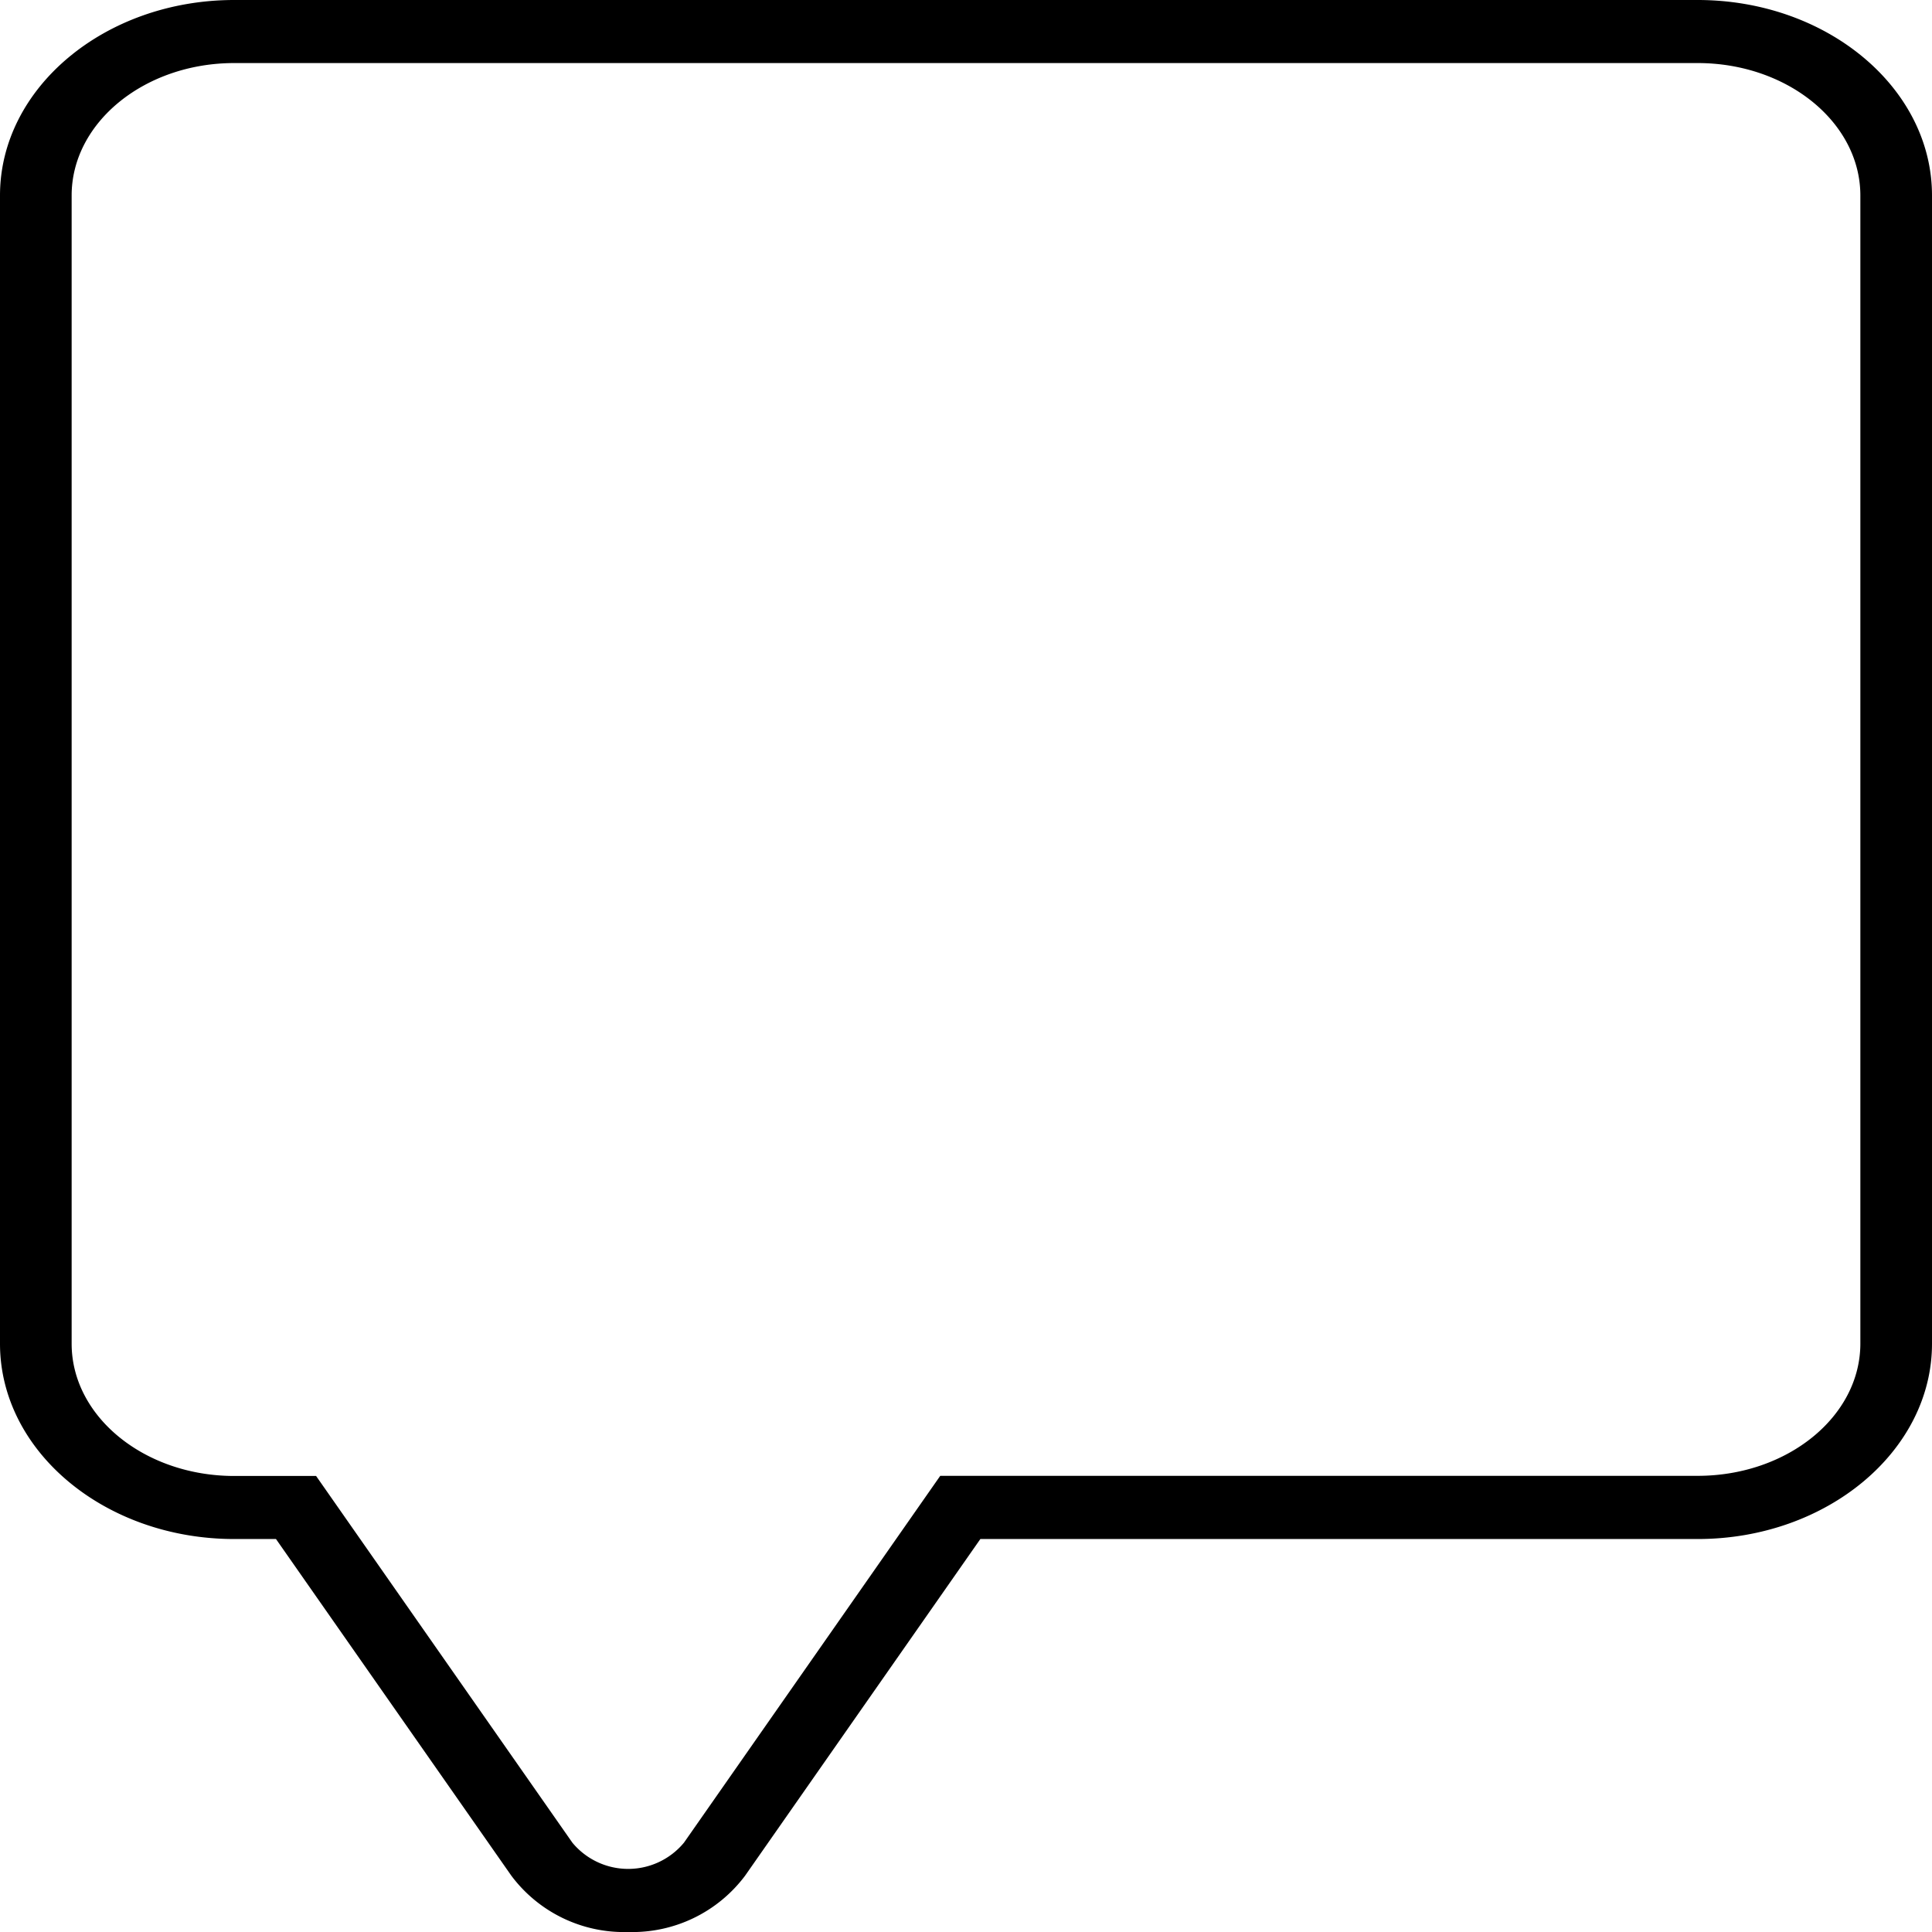 <svg xmlns="http://www.w3.org/2000/svg" viewBox="0 0 144 144" fill="current"><g id="Layer_2" data-name="Layer 2"><g id="Layer_1-2" data-name="Layer 1"><path class="cls-1" d="M46.82,144h0a10.48,10.48,0,0,1-8.71-4.2L20.57,114.71H17.46C7.83,114.71,0,108.18,0,100.15V14.57C0,6.54,7.83,0,17.46,0H126.53C136.17,0,144,6.54,144,14.57v85.58c0,8-7.83,14.56-17.47,14.56H73.07l-17.54,25.1A10.5,10.5,0,0,1,46.82,144ZM17.46,4.7c-6.68,0-12.12,4.43-12.12,9.87v85.58c0,5.44,5.44,9.86,12.12,9.86h6.1l19.1,27.33a5.4,5.4,0,0,0,8.32,0L70.08,110h56.45c6.69,0,12.13-4.42,12.13-9.86V14.57c0-5.44-5.44-9.87-12.13-9.87Z"/></g></g></svg>